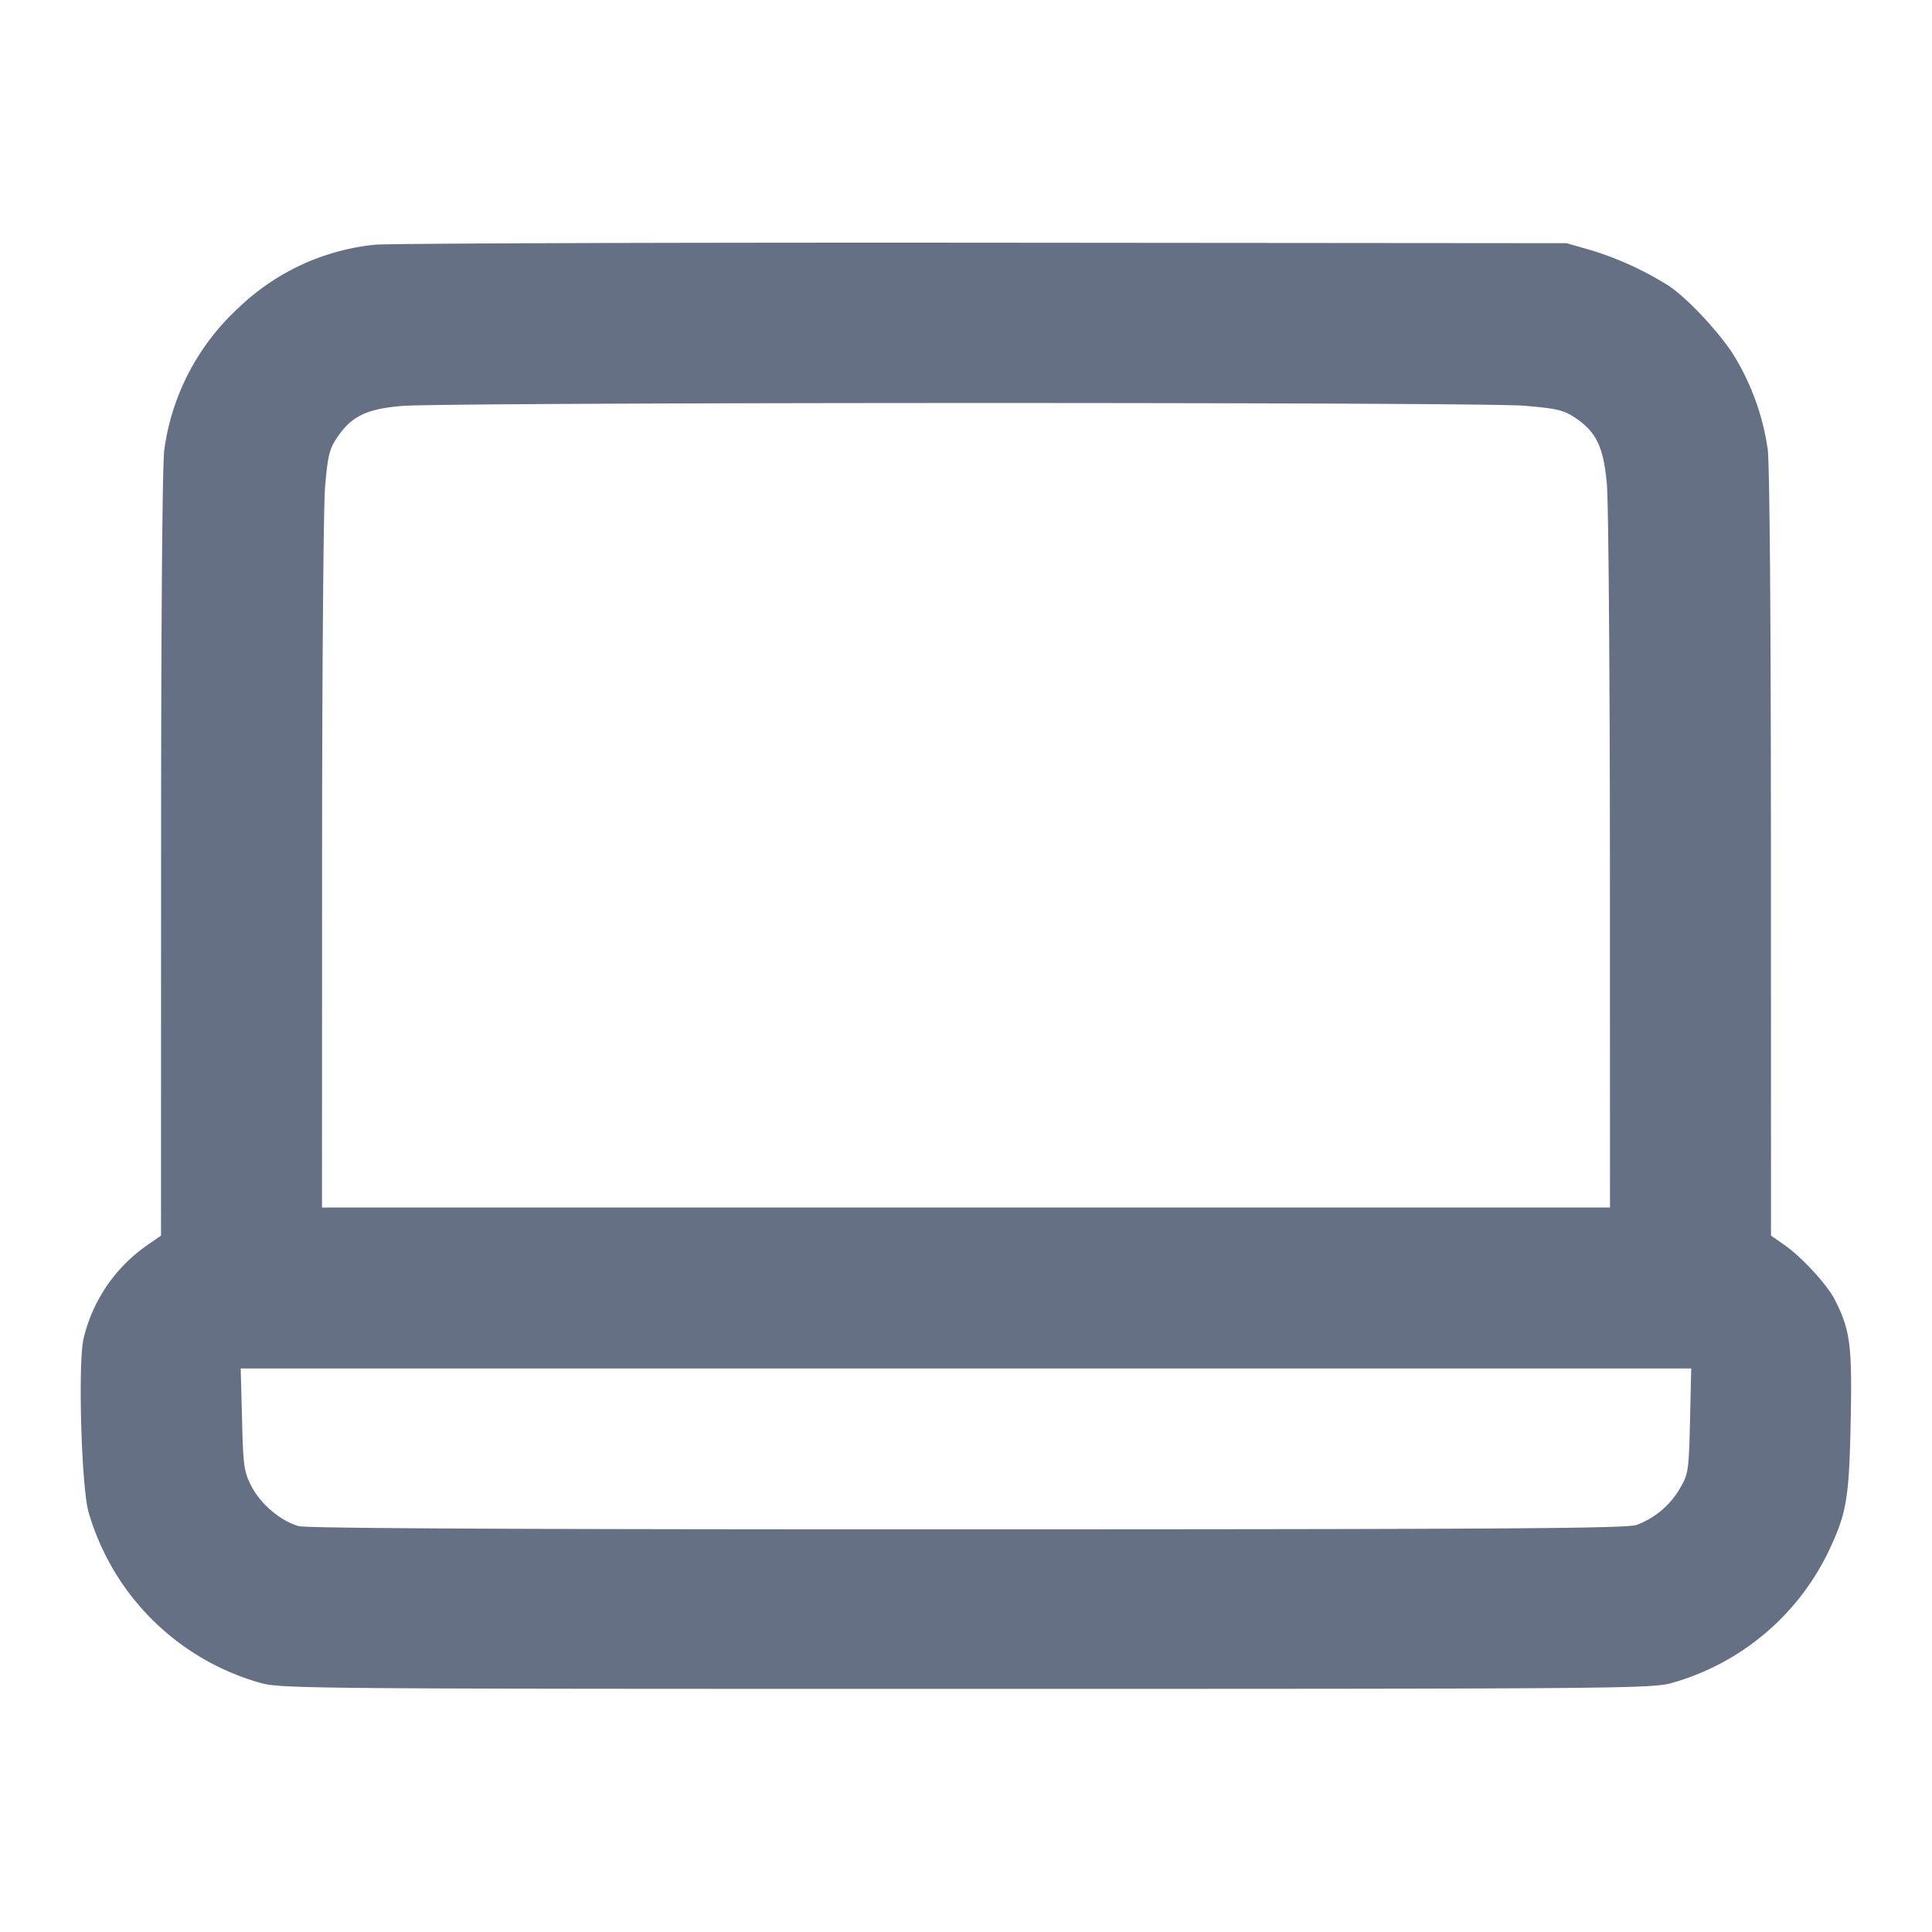 <svg width="24" height="24" fill="none" xmlns="http://www.w3.org/2000/svg"><path d="M4.656 3.04a2.86 2.86 0 0 0-1.699.79 2.925 2.925 0 0 0-.916 1.756c-.024.168-.04 2.099-.04 5.019L2 15.349l-.158.11a1.962 1.962 0 0 0-.806 1.178c-.068.329-.024 1.835.063 2.143a3.097 3.097 0 0 0 2.141 2.127c.248.07.657.073 8.76.073 8.036 0 8.514-.004 8.759-.071a3.092 3.092 0 0 0 1.942-1.608c.239-.498.269-.67.289-1.648.019-.945-.006-1.132-.198-1.509-.097-.19-.415-.534-.634-.685l-.158-.11-.001-4.744c0-2.936-.016-4.852-.04-5.025a3.056 3.056 0 0 0-.436-1.19c-.189-.287-.56-.681-.786-.835a4.029 4.029 0 0 0-.972-.447l-.305-.087-7.26-.006c-3.993-.003-7.388.009-7.544.025m14.274 2c.401.033.494.055.627.143.273.18.361.363.404.829.02.224.037 2.339.038 4.698L20 15H4l.001-4.25c0-2.338.017-4.451.037-4.697.032-.38.053-.472.143-.607.181-.274.367-.366.812-.403.57-.047 13.371-.05 13.937-.003m2.064 12.611c-.015.624-.021.659-.126.839a1.035 1.035 0 0 1-.538.453c-.123.044-1.597.054-8.31.055-5.503.001-8.209-.012-8.309-.04-.222-.061-.474-.274-.587-.495-.093-.18-.103-.248-.117-.829L2.99 17h18.019l-.015.651" fill="#667085" fill-rule="evenodd"/></svg>